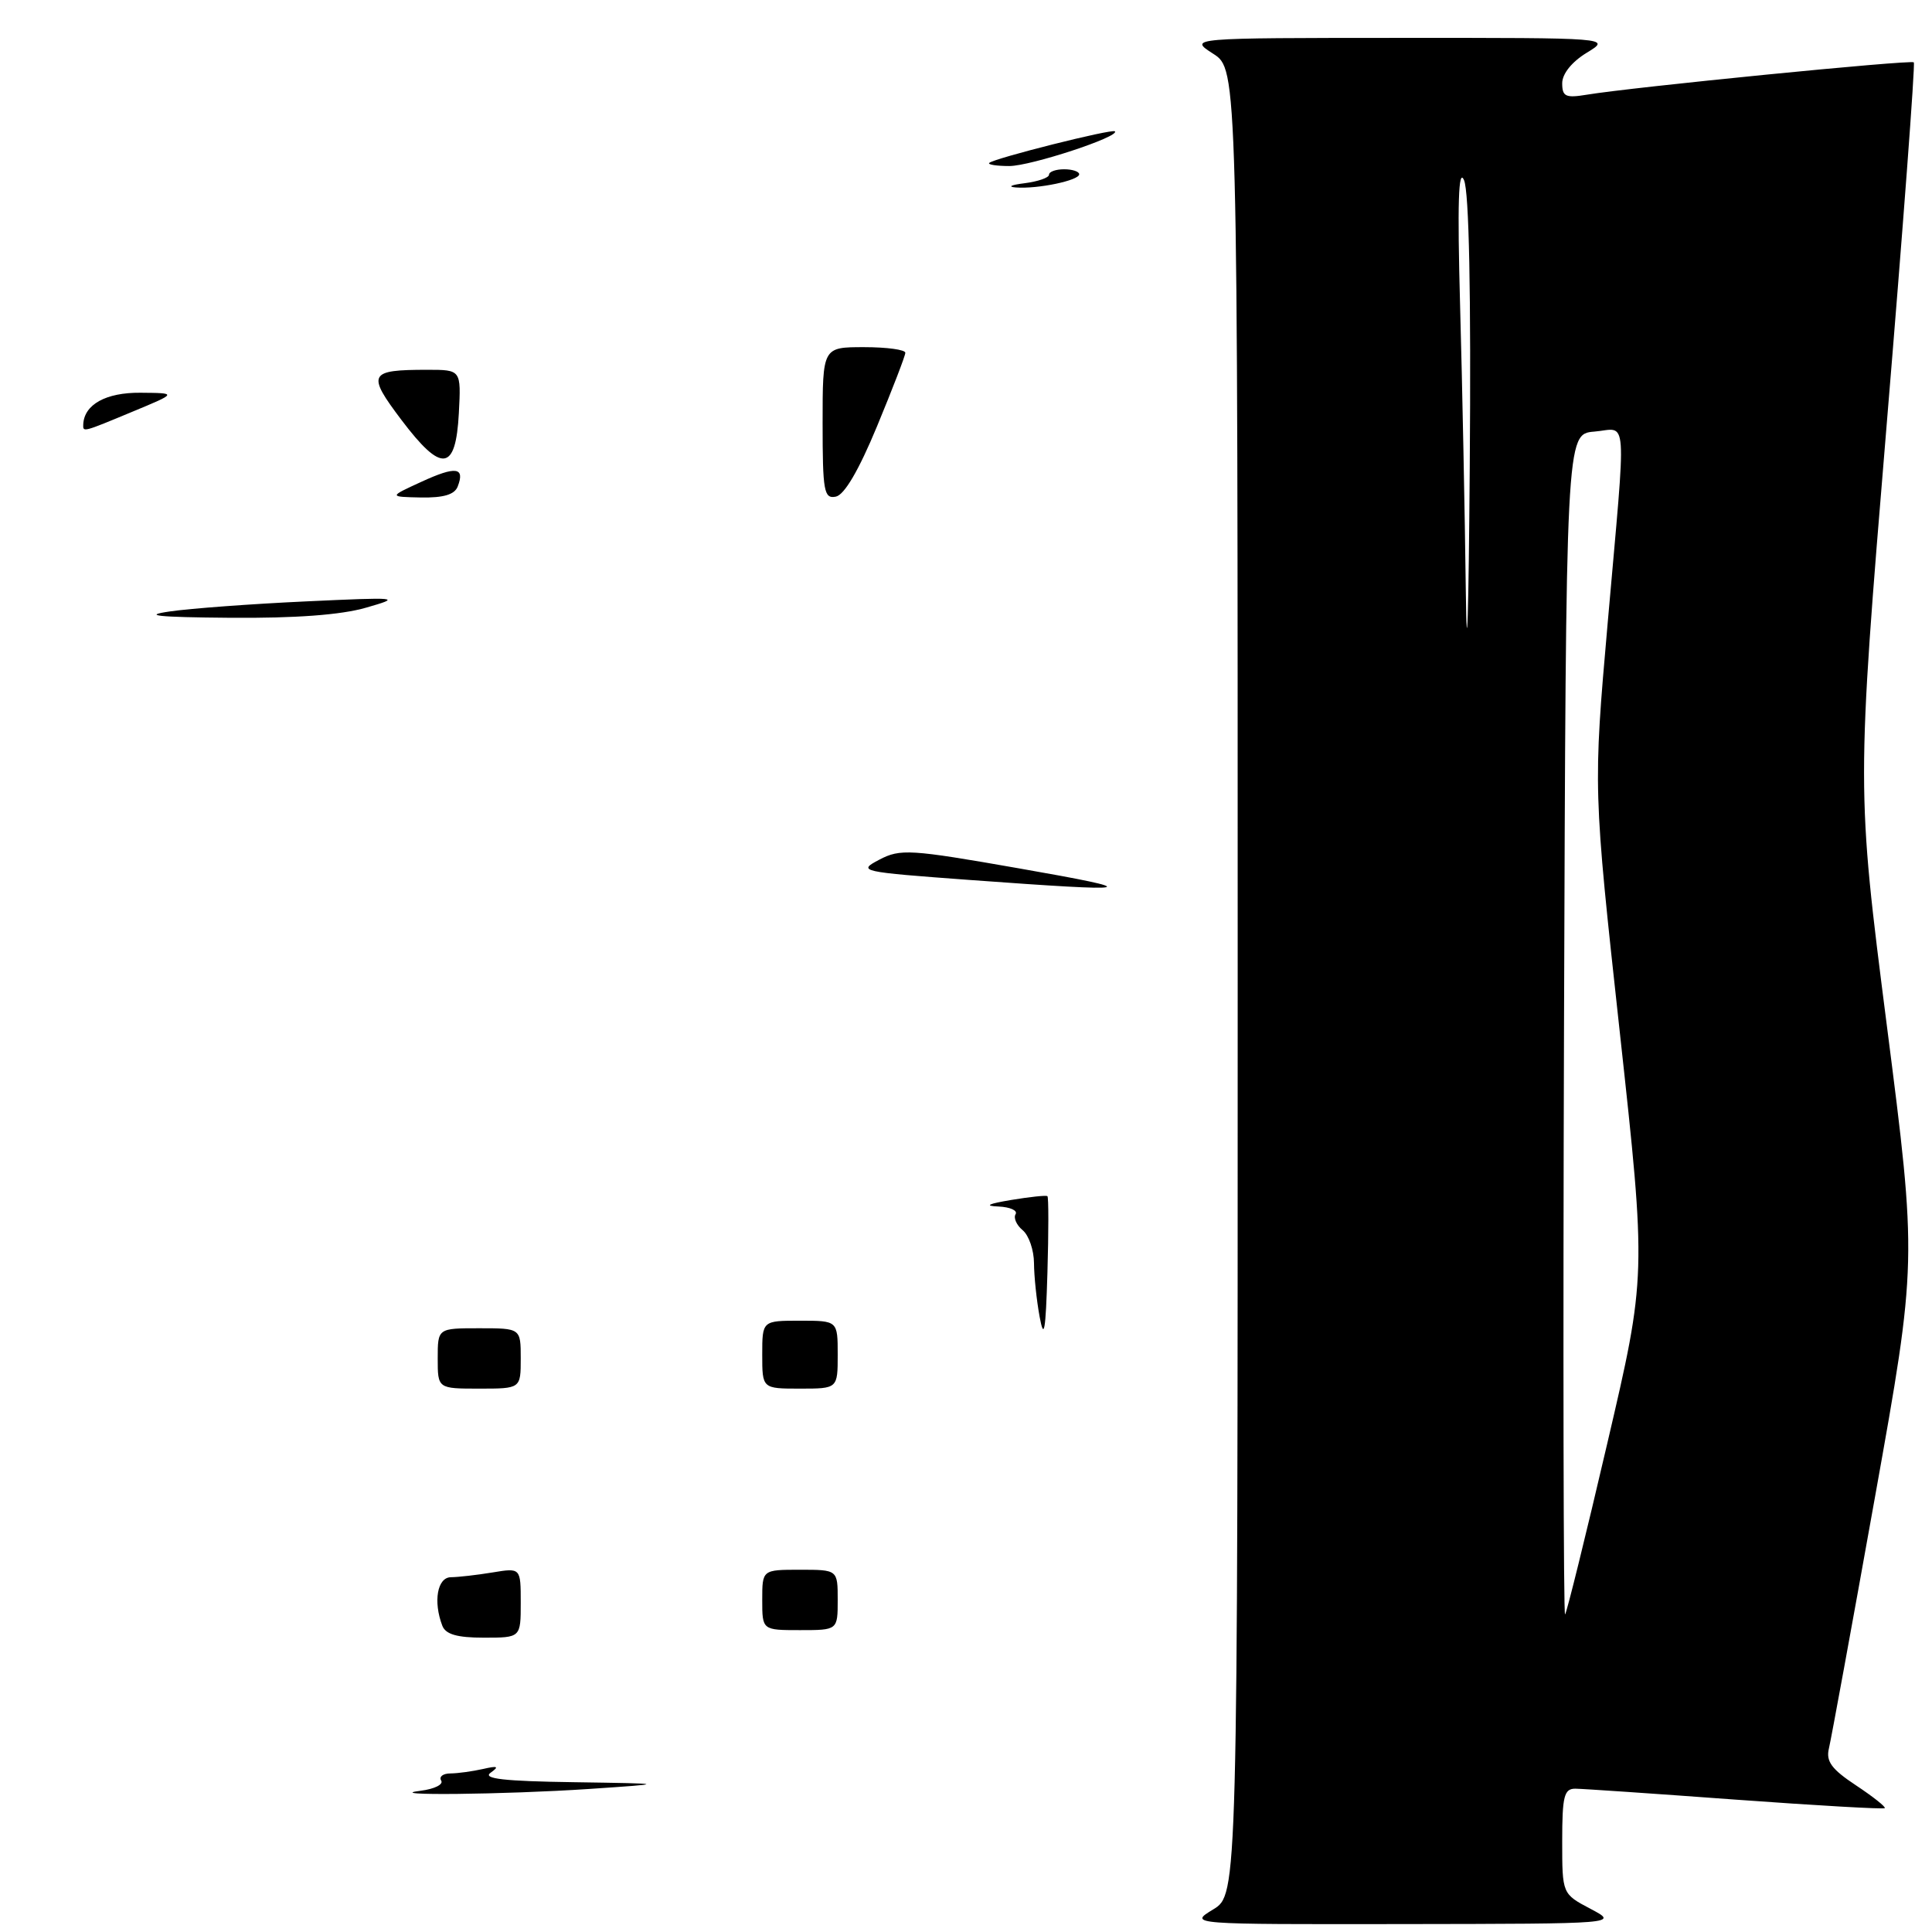 <?xml version="1.0" encoding="UTF-8" standalone="no"?>
<!DOCTYPE svg PUBLIC "-//W3C//DTD SVG 1.1//EN" "http://www.w3.org/Graphics/SVG/1.1/DTD/svg11.dtd" >
<svg xmlns="http://www.w3.org/2000/svg" xmlns:xlink="http://www.w3.org/1999/xlink" version="1.1" viewBox="0 0 256 256">
 <g >
 <path fill="currentColor"
d=" M 210.75 252.93 C 207.00 250.95 207.00 250.95 207.00 243.98 C 207.00 237.99 207.25 237.00 208.75 237.01 C 209.71 237.02 219.26 237.67 229.97 238.46 C 240.68 239.24 249.58 239.75 249.74 239.59 C 249.91 239.43 248.19 238.07 245.93 236.57 C 242.69 234.43 241.93 233.39 242.34 231.68 C 242.63 230.48 245.38 215.48 248.45 198.34 C 254.03 167.19 254.03 167.19 250.01 135.84 C 246.00 104.49 246.00 104.49 249.97 56.56 C 252.16 30.19 253.79 8.46 253.59 8.26 C 253.22 7.89 216.17 11.56 210.25 12.55 C 207.46 13.01 207.00 12.80 207.00 11.03 C 207.00 9.78 208.28 8.19 210.25 6.99 C 213.50 5.01 213.50 5.01 185.50 5.02 C 157.50 5.03 157.50 5.03 160.75 7.12 C 164.00 9.20 164.00 9.20 164.00 130.11 C 164.00 251.03 164.00 251.03 160.75 253.01 C 157.50 254.99 157.50 254.99 186.00 254.95 C 214.50 254.91 214.50 254.91 210.75 252.93 Z  M 55.77 237.28 C 57.57 237.05 58.78 236.45 58.46 235.94 C 58.14 235.42 58.70 234.99 59.69 234.99 C 60.69 234.98 62.62 234.71 64.00 234.40 C 65.96 233.95 66.18 234.06 65.00 234.90 C 63.90 235.69 66.81 236.02 76.00 236.15 C 88.50 236.34 88.50 236.34 78.00 237.05 C 66.94 237.79 50.19 237.97 55.77 237.28 Z  M 58.61 215.42 C 57.38 212.21 57.95 209.00 59.75 208.99 C 60.71 208.98 63.19 208.70 65.25 208.36 C 69.00 207.74 69.00 207.74 69.00 212.37 C 69.00 217.00 69.00 217.00 64.11 217.00 C 60.57 217.00 59.05 216.56 58.61 215.42 Z  M 101.00 212.00 C 101.00 208.00 101.00 208.00 106.00 208.00 C 111.00 208.00 111.00 208.00 111.00 212.00 C 111.00 216.00 111.00 216.00 106.00 216.00 C 101.00 216.00 101.00 216.00 101.00 212.00 Z  M 58.00 180.00 C 58.00 176.00 58.00 176.00 63.50 176.00 C 69.00 176.00 69.00 176.00 69.00 180.00 C 69.00 184.00 69.00 184.00 63.50 184.00 C 58.00 184.00 58.00 184.00 58.00 180.00 Z  M 101.00 179.50 C 101.00 175.00 101.00 175.00 106.00 175.00 C 111.00 175.00 111.00 175.00 111.00 179.50 C 111.00 184.00 111.00 184.00 106.00 184.00 C 101.00 184.00 101.00 184.00 101.00 179.50 Z  M 137.76 174.50 C 137.35 172.30 137.02 169.09 137.01 167.37 C 137.00 165.65 136.33 163.69 135.51 163.01 C 134.69 162.33 134.27 161.37 134.57 160.89 C 134.87 160.40 133.85 159.94 132.31 159.87 C 130.37 159.79 130.89 159.52 134.00 159.00 C 136.47 158.59 138.63 158.36 138.79 158.50 C 138.95 158.63 138.95 163.19 138.79 168.62 C 138.56 176.41 138.34 177.65 137.76 174.50 Z  M 128.50 116.60 C 113.95 115.53 113.59 115.45 116.50 113.92 C 119.29 112.45 120.57 112.53 135.00 115.06 C 151.95 118.03 151.02 118.25 128.50 116.60 Z  M 22.50 81.02 C 25.25 80.62 33.35 80.02 40.50 79.69 C 52.95 79.11 53.29 79.15 48.50 80.52 C 45.19 81.48 39.12 81.93 30.50 81.86 C 20.81 81.78 18.77 81.56 22.50 81.02 Z  M 55.84 63.84 C 60.40 61.74 61.64 61.90 60.65 64.46 C 60.24 65.54 58.77 65.97 55.78 65.92 C 51.50 65.83 51.50 65.83 55.84 63.84 Z  M 109.00 56.07 C 109.00 46.00 109.00 46.00 114.50 46.00 C 117.53 46.00 119.98 46.34 119.96 46.75 C 119.95 47.16 118.26 51.54 116.21 56.49 C 113.79 62.33 111.88 65.59 110.74 65.81 C 109.18 66.11 109.00 65.12 109.00 56.07 Z  M 53.19 55.64 C 48.57 49.52 48.84 49.00 56.63 49.00 C 61.10 49.00 61.10 49.00 60.80 54.74 C 60.39 62.49 58.53 62.71 53.19 55.64 Z  M 11.03 56.25 C 11.14 53.60 14.03 52.00 18.61 52.04 C 23.50 52.08 23.50 52.08 17.58 54.54 C 10.95 57.30 10.99 57.29 11.03 56.25 Z  M 135.75 24.28 C 137.54 24.05 139.00 23.55 139.00 23.15 C 139.00 22.75 139.90 22.43 141.00 22.43 C 142.10 22.43 143.00 22.73 143.00 23.09 C 143.00 23.91 137.50 25.06 134.62 24.84 C 133.46 24.75 133.96 24.50 135.75 24.28 Z  M 131.08 21.59 C 131.69 20.98 147.37 17.04 147.73 17.40 C 148.43 18.10 136.58 22.00 133.74 22.00 C 132.05 22.00 130.85 21.81 131.08 21.59 Z  M 207.24 135.92 C 207.50 57.50 207.50 57.50 211.25 57.19 C 215.73 56.82 215.53 54.02 213.03 82.50 C 211.10 104.50 211.10 104.50 214.63 136.77 C 218.16 169.04 218.16 169.04 212.97 191.27 C 210.12 203.50 207.60 213.69 207.38 213.92 C 207.17 214.16 207.10 179.06 207.24 135.92 Z  M 194.23 78.50 C 194.10 68.05 193.76 50.95 193.47 40.50 C 193.10 26.92 193.25 22.18 193.99 23.87 C 194.66 25.40 194.93 38.83 194.75 61.87 C 194.60 81.47 194.37 88.95 194.23 78.50 Z "/>
</g>
</svg>